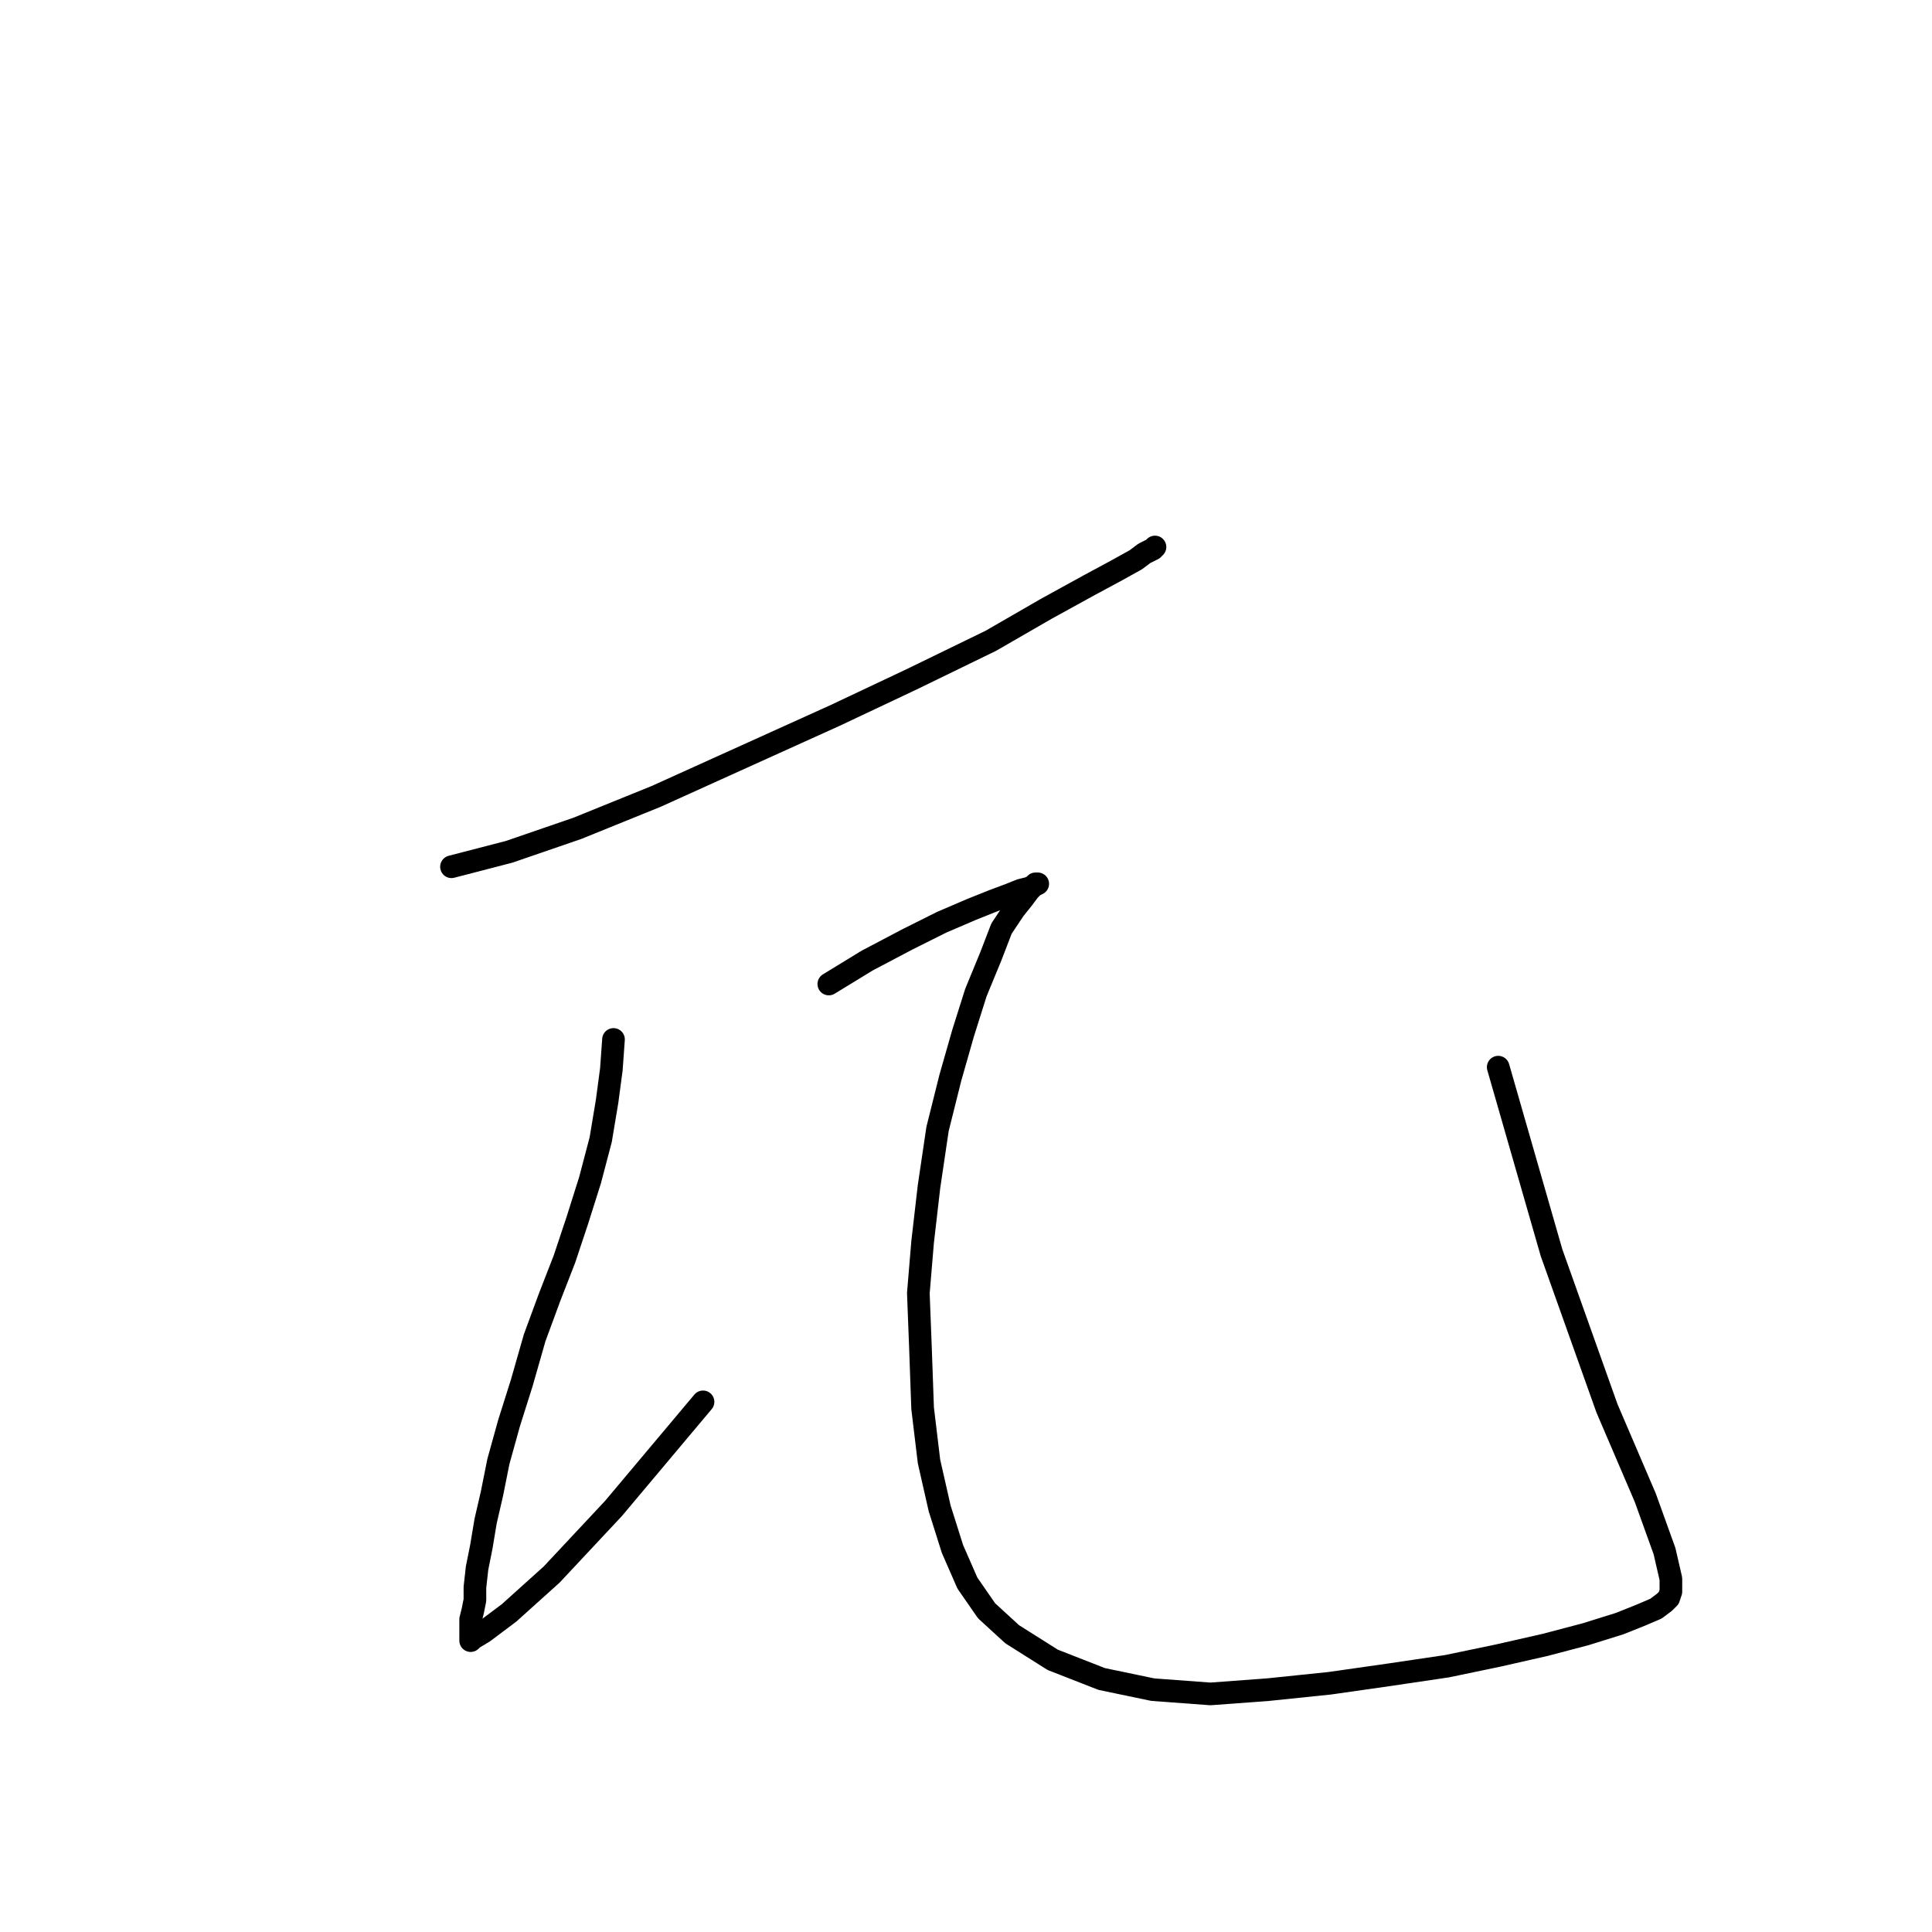 <?xml version="1.0" standalone="no"?>
    <svg width="256" height="256" xmlns="http://www.w3.org/2000/svg" version="1.1">
    <polyline stroke="black" stroke-width="3" stroke-linecap="round" fill="transparent" stroke-linejoin="round" points="59.823 114.85 67.45 112.873 76.489 109.765 86.941 105.528 98.805 100.161 110.67 94.794 120.839 89.992 131.291 84.907 138.635 80.67 144.285 77.563 147.957 75.585 150.499 74.173 151.629 73.325 152.759 72.76 153.042 72.478 153.042 72.478 " />
        <polyline stroke="black" stroke-width="3" stroke-linecap="round" fill="transparent" stroke-linejoin="round" points="81.292 137.731 81.009 141.686 80.444 145.923 79.597 151.008 78.184 156.375 76.489 161.742 74.794 166.827 72.817 171.911 70.84 177.278 69.145 183.211 67.45 188.578 66.038 193.662 65.19 197.9 64.343 201.572 63.778 204.962 63.213 207.786 62.93 210.329 62.93 212.024 62.648 213.436 62.365 214.566 62.365 215.413 62.365 215.978 62.365 216.261 62.365 216.543 62.365 216.826 62.365 217.108 62.365 217.391 62.648 217.108 64.06 216.261 67.45 213.719 73.1 208.634 81.292 199.877 93.156 185.753 93.156 185.753 " />
        <polyline stroke="black" stroke-width="3" stroke-linecap="round" fill="transparent" stroke-linejoin="round" points="109.822 130.387 114.907 127.279 120.274 124.454 124.794 122.195 128.748 120.5 131.573 119.37 133.833 118.522 135.245 117.957 136.375 117.675 136.94 117.392 137.505 117.11 137.223 117.11 136.94 117.392 136.375 117.957 135.528 119.087 134.398 120.5 132.703 123.042 131.291 126.714 129.313 131.517 127.618 136.884 125.924 142.816 124.229 149.595 123.099 157.222 122.251 164.567 121.686 171.346 121.969 178.691 122.251 186.6 123.099 193.662 124.511 199.877 126.206 205.244 128.183 209.764 130.726 213.436 134.116 216.543 139.483 219.933 145.98 222.475 152.759 223.888 160.386 224.453 168.013 223.888 176.205 223.04 184.115 221.911 191.742 220.781 198.521 219.368 204.736 217.956 210.103 216.543 214.623 215.131 217.448 214.001 219.425 213.154 220.555 212.306 221.12 211.741 221.402 210.894 221.402 209.199 220.555 205.527 218.013 198.465 212.928 186.6 205.583 165.979 198.521 141.403 198.521 141.403 " />
        </svg>